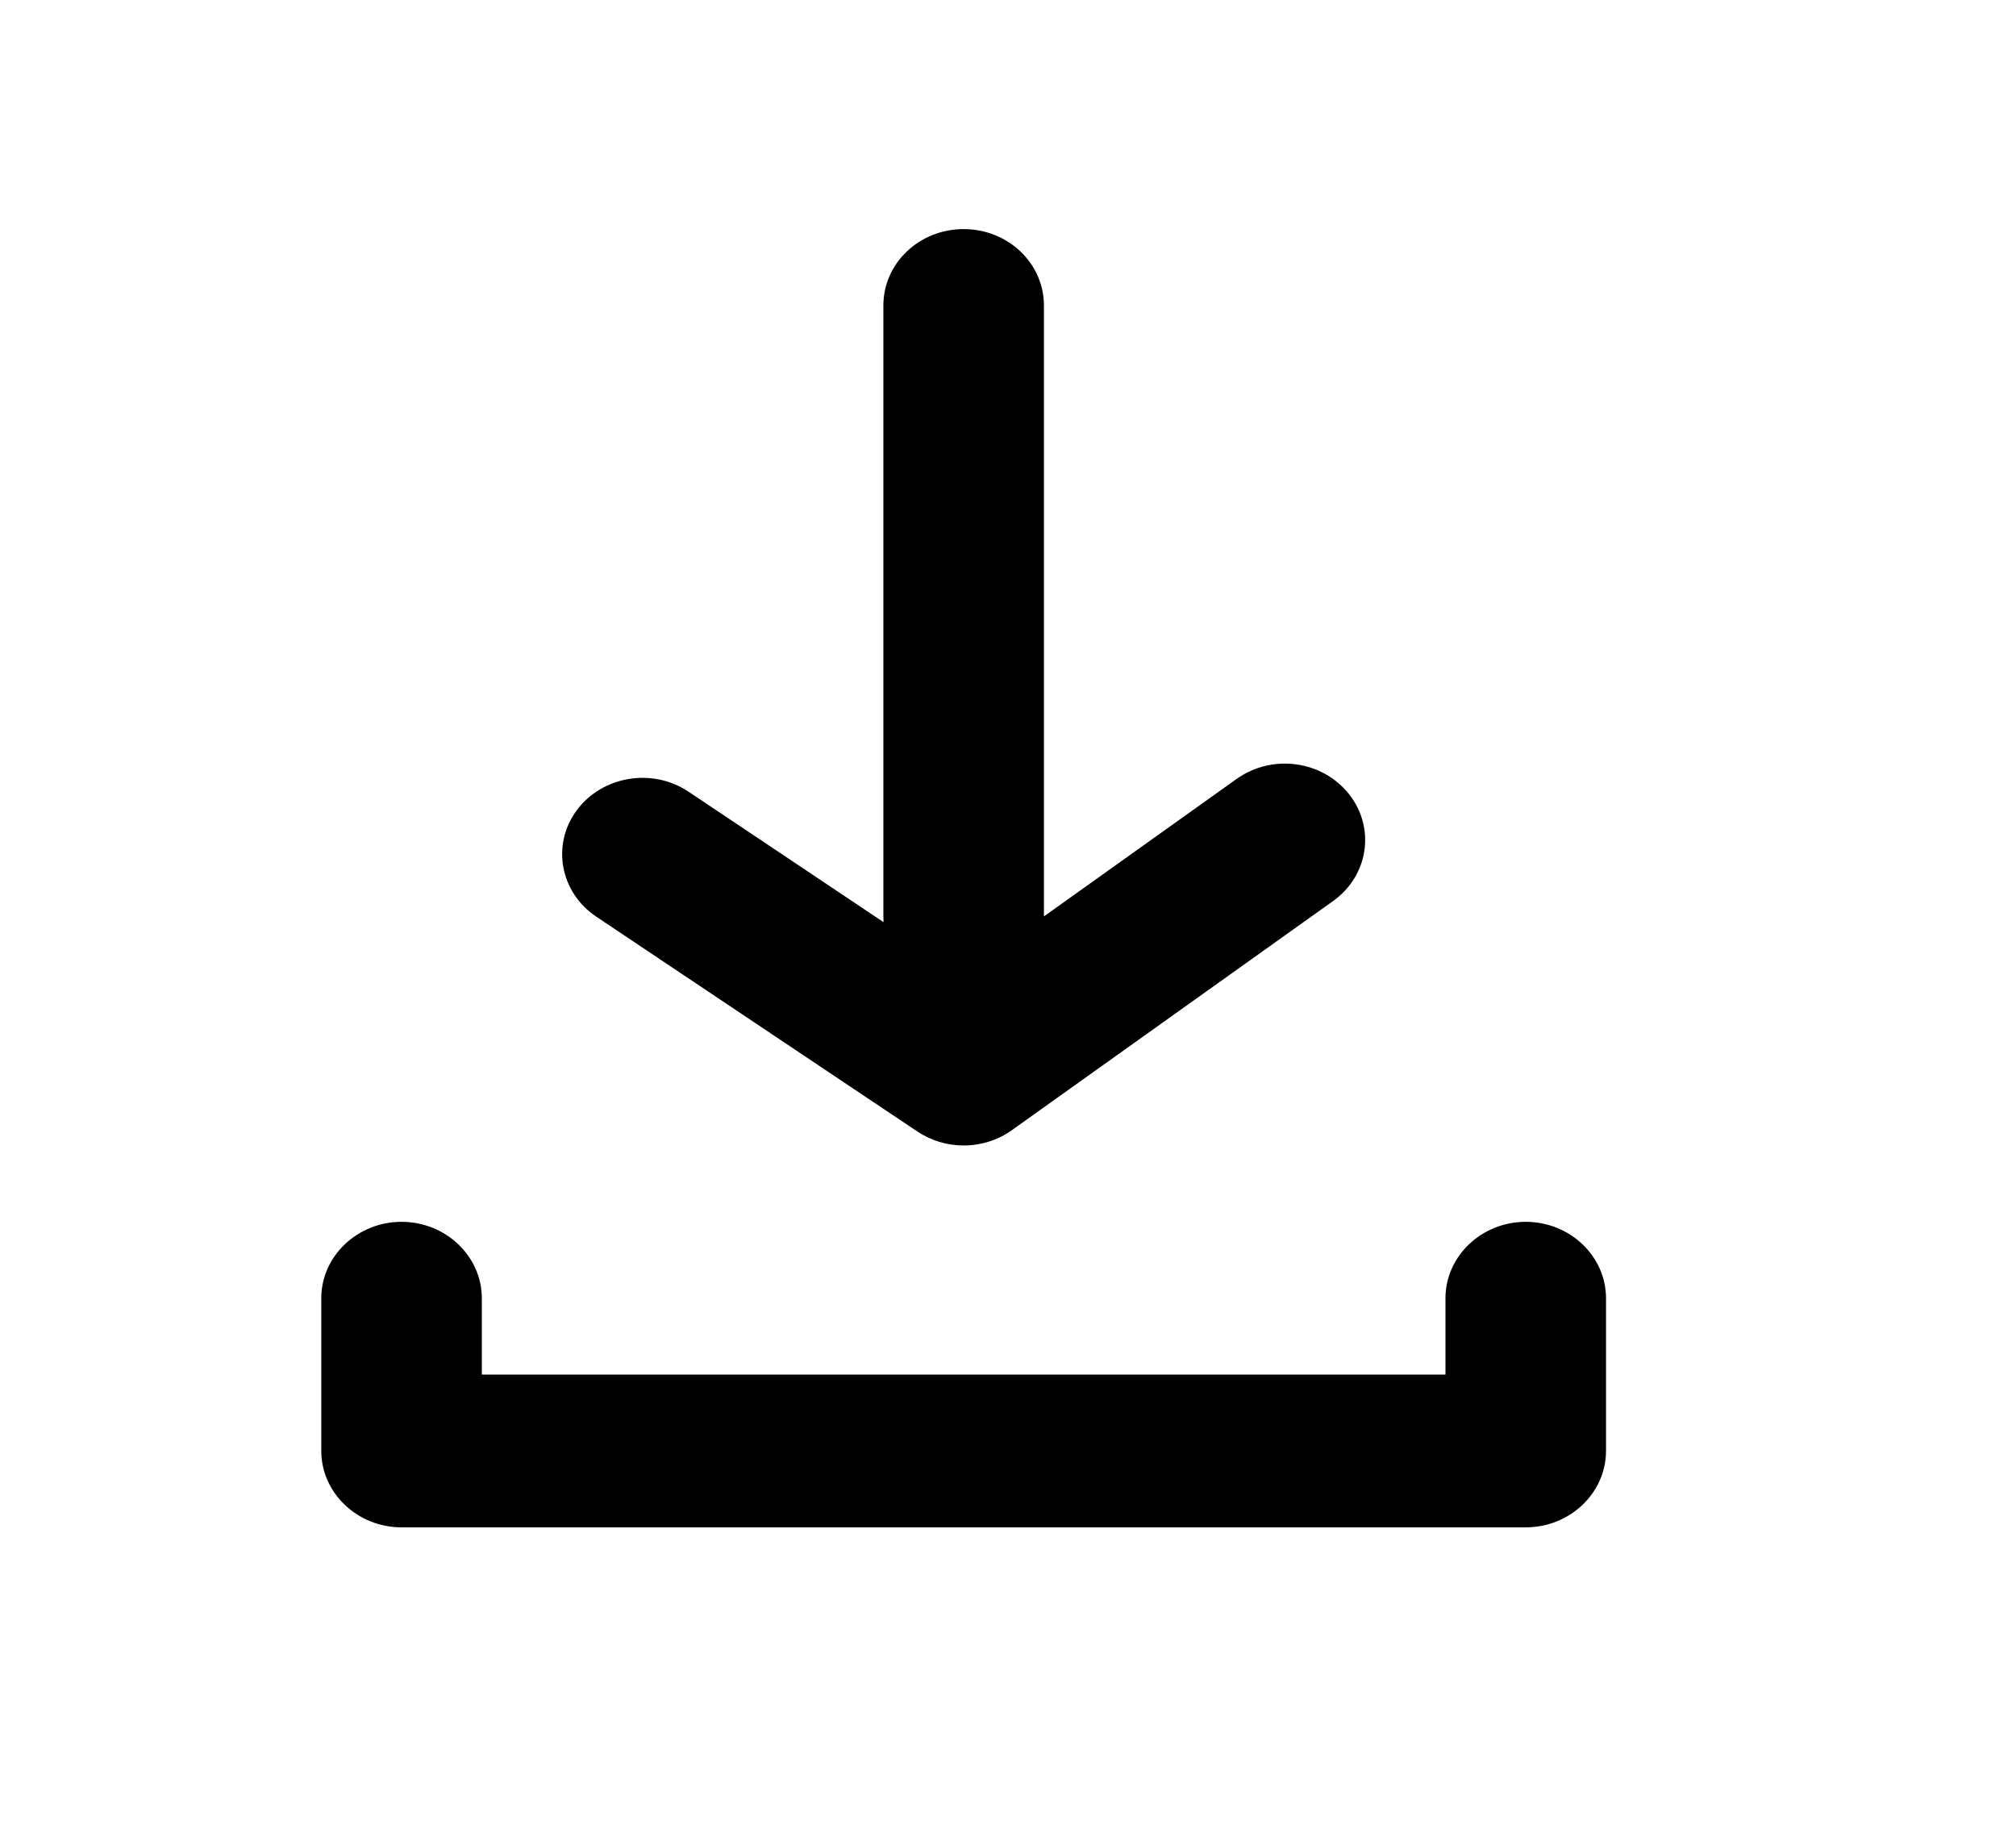 <svg width="22" height="20" viewBox="0 0 22 20" fill="none" xmlns="http://www.w3.org/2000/svg">
<g id="Icon">
<path id="Mask" fill-rule="evenodd" clip-rule="evenodd" d="M9.642 10.063C9.641 10.042 9.64 10.021 9.64 10V3.333C9.64 2.873 10.031 2.5 10.516 2.5C11.001 2.5 11.392 2.873 11.392 3.333V10L13.495 8.5C13.883 8.223 14.432 8.298 14.722 8.667C15.013 9.035 14.934 9.557 14.547 9.833L11.042 12.333C10.887 12.444 10.701 12.5 10.516 12.5C10.34 12.5 10.164 12.449 10.012 12.348L6.507 10.003C6.111 9.738 6.016 9.218 6.294 8.842C6.573 8.466 7.119 8.375 7.515 8.64L9.642 10.063ZM5.258 14.167V15H15.774V14.167C15.774 13.708 16.168 13.333 16.65 13.333C17.132 13.333 17.526 13.708 17.526 14.167V15.833C17.526 16.292 17.132 16.667 16.65 16.667H4.382C3.9 16.667 3.506 16.292 3.506 15.833V14.167C3.506 13.708 3.9 13.333 4.382 13.333C4.864 13.333 5.258 13.708 5.258 14.167Z" fill="black"/>
</g>
</svg>
